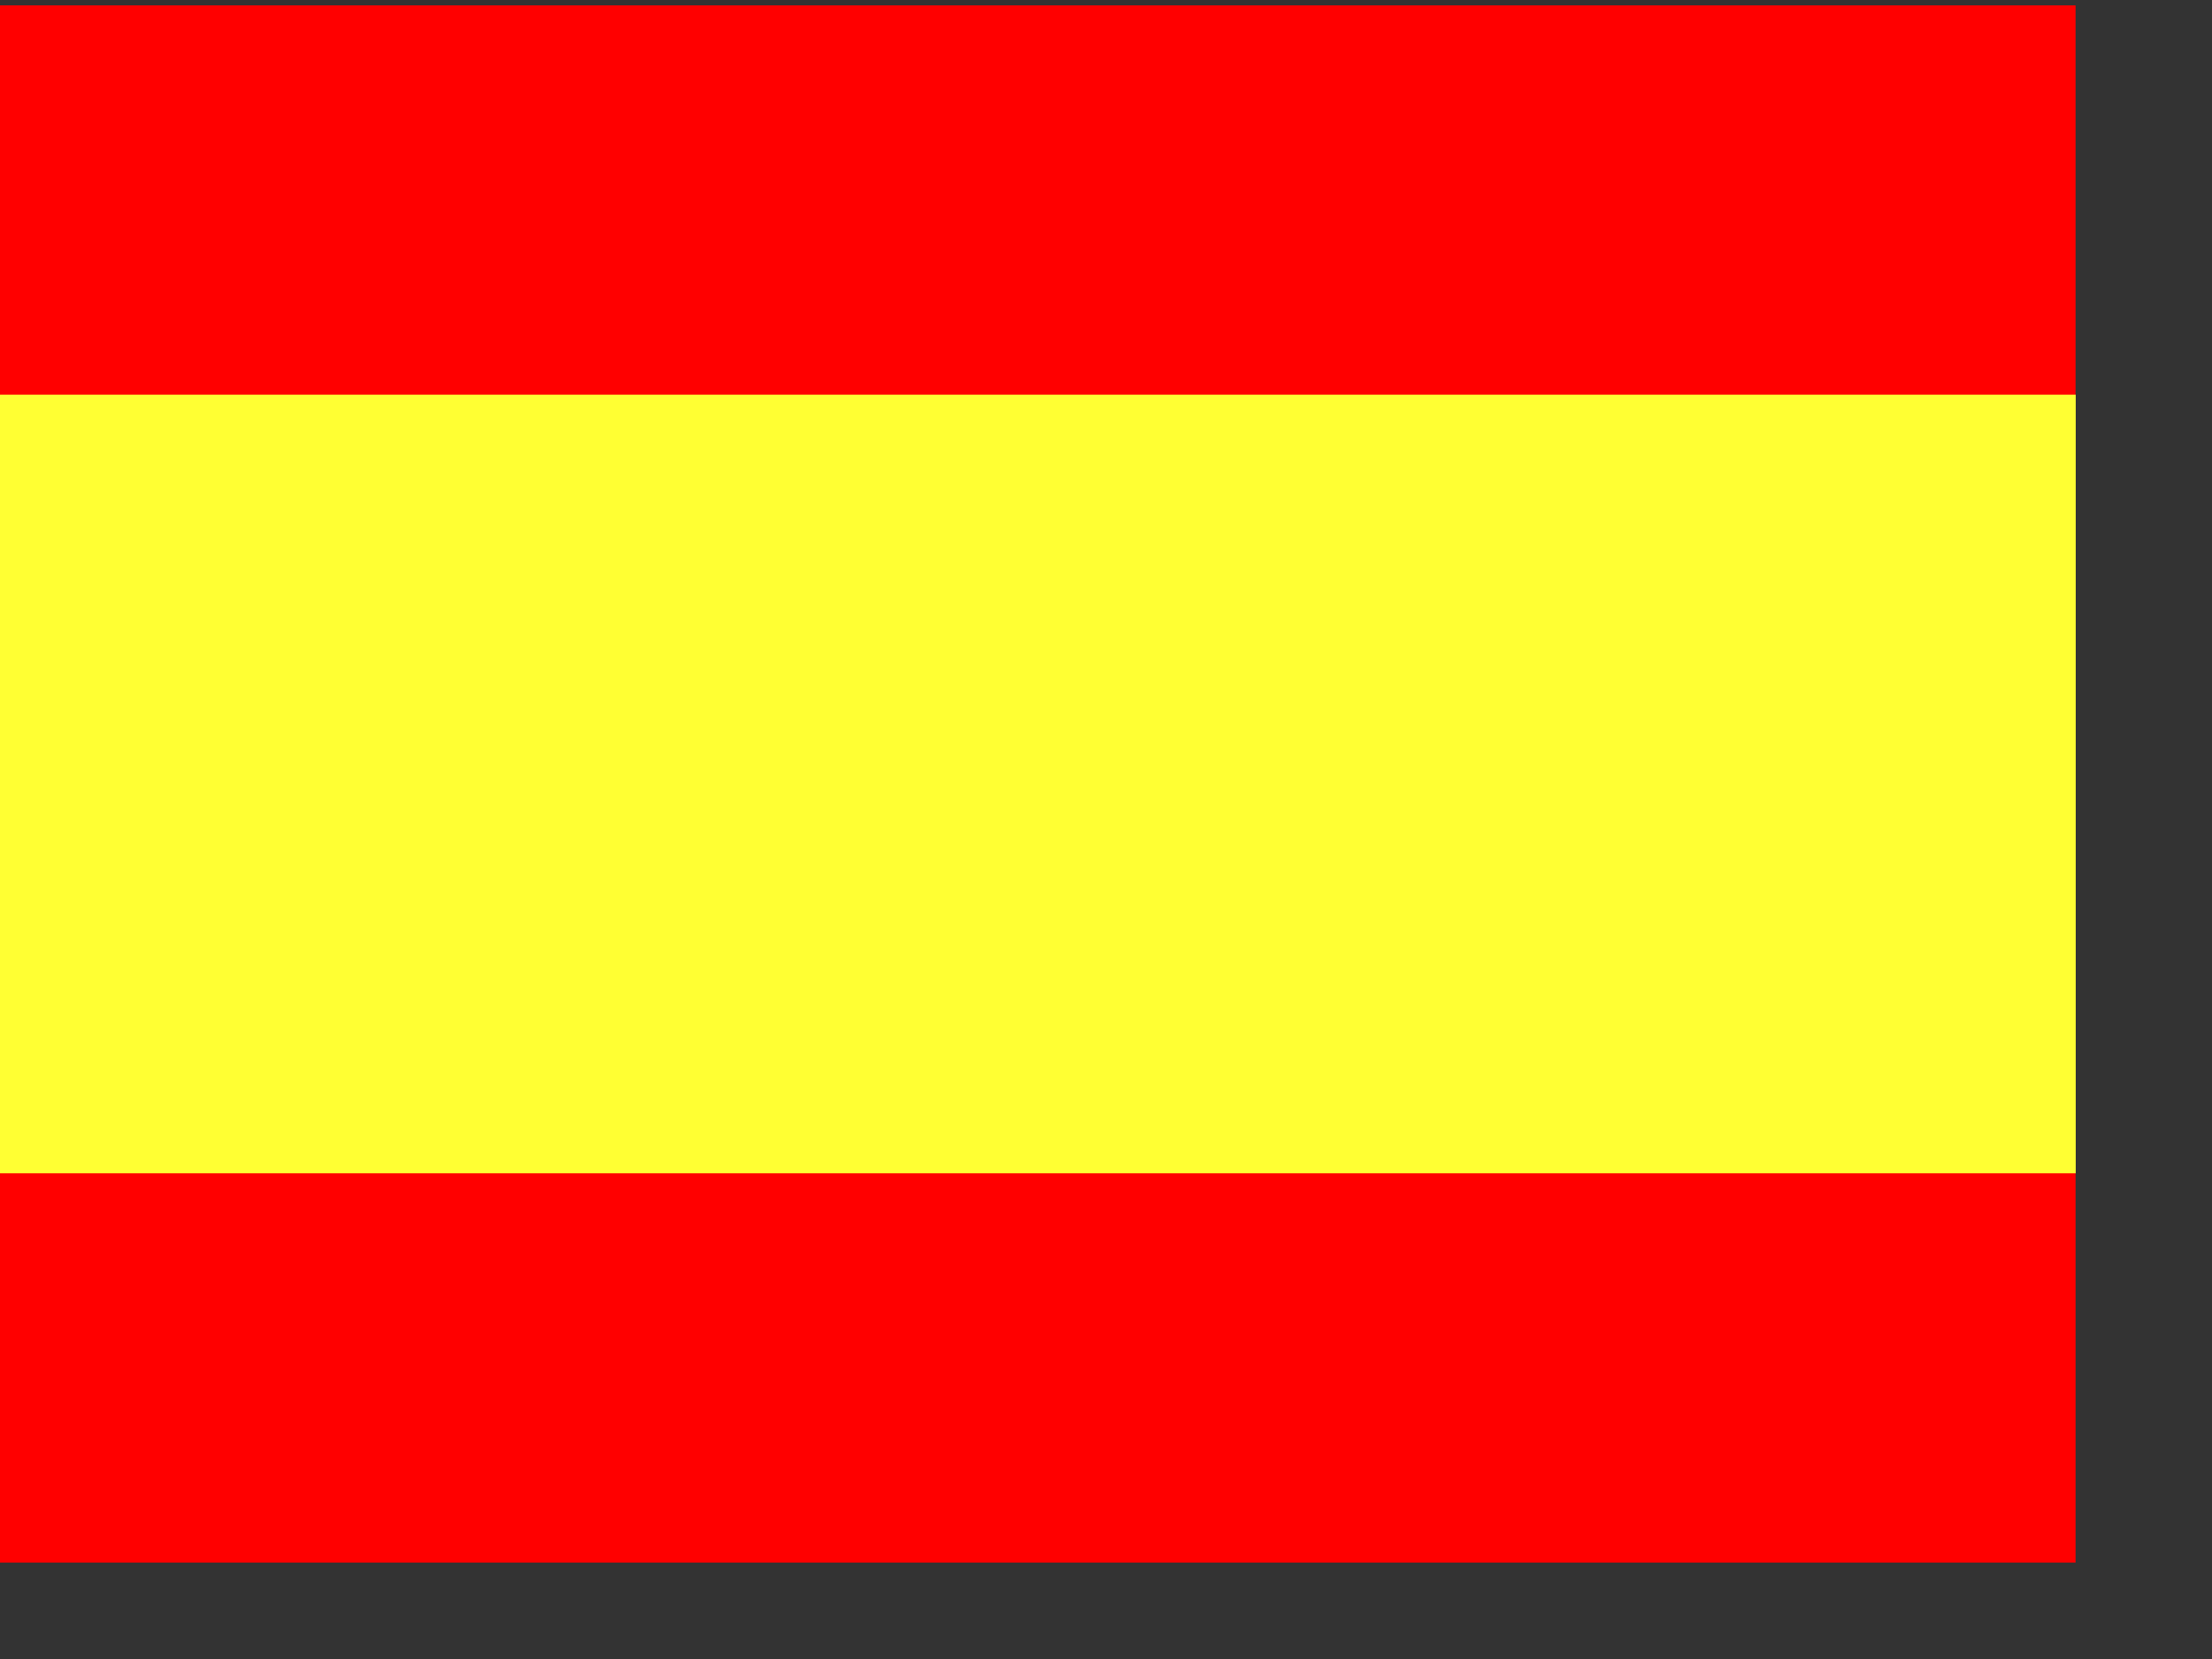 <?xml version="1.0" encoding="UTF-8" standalone="no"?>
<!DOCTYPE svg PUBLIC "-//W3C//DTD SVG 20010904//EN"
"http://www.w3.org/TR/2001/REC-SVG-20010904/DTD/svg10.dtd">
<!-- Created with Sodipodi ("http://www.sodipodi.com/") -->
<svg
   version="1"
   x="0"
   y="0"
   width="186.66mm"
   height="140mm"
   id="svg378"
   xmlns="http://www.w3.org/2000/svg"
   xmlns:sodipodi="http://sodipodi.sourceforge.net/DTD/sodipodi-0.dtd"
   xmlns:xlink="http://www.w3.org/1999/xlink"
   sodipodi:version="0.33pre"
   sodipodi:docname="/home/fran/downloads/spain-4-3-nocoat.svg"
   sodipodi:docbase="/home/fran/downloads">
  <rect width="100%" height="100%" fill="#333333" stroke="none"/>
  <sodipodi:namedview
     id="base" />
  <defs
     id="defs380" />
  <g
     id="g553"
     transform="matrix(0.662,0,0,0.745,-2.650943e-2,1.714)">
    <rect
       width="1000"
       height="666.66"
       x="0"
       y="-0"
       style="font-size:12;fill:#ff0000;fill-rule:evenodd;stroke-width:1pt;"
       id="rect171" />
    <rect
       width="1000.157"
       height="333.337"
       x="3.429"
       y="30.288"
       style="font-size:12;fill:#ffff33;fill-rule:evenodd;stroke-width:1pt;fill-opacity:1;"
       id="rect403"
       transform="translate(-3.507,136.374)" />
  </g>
</svg>
